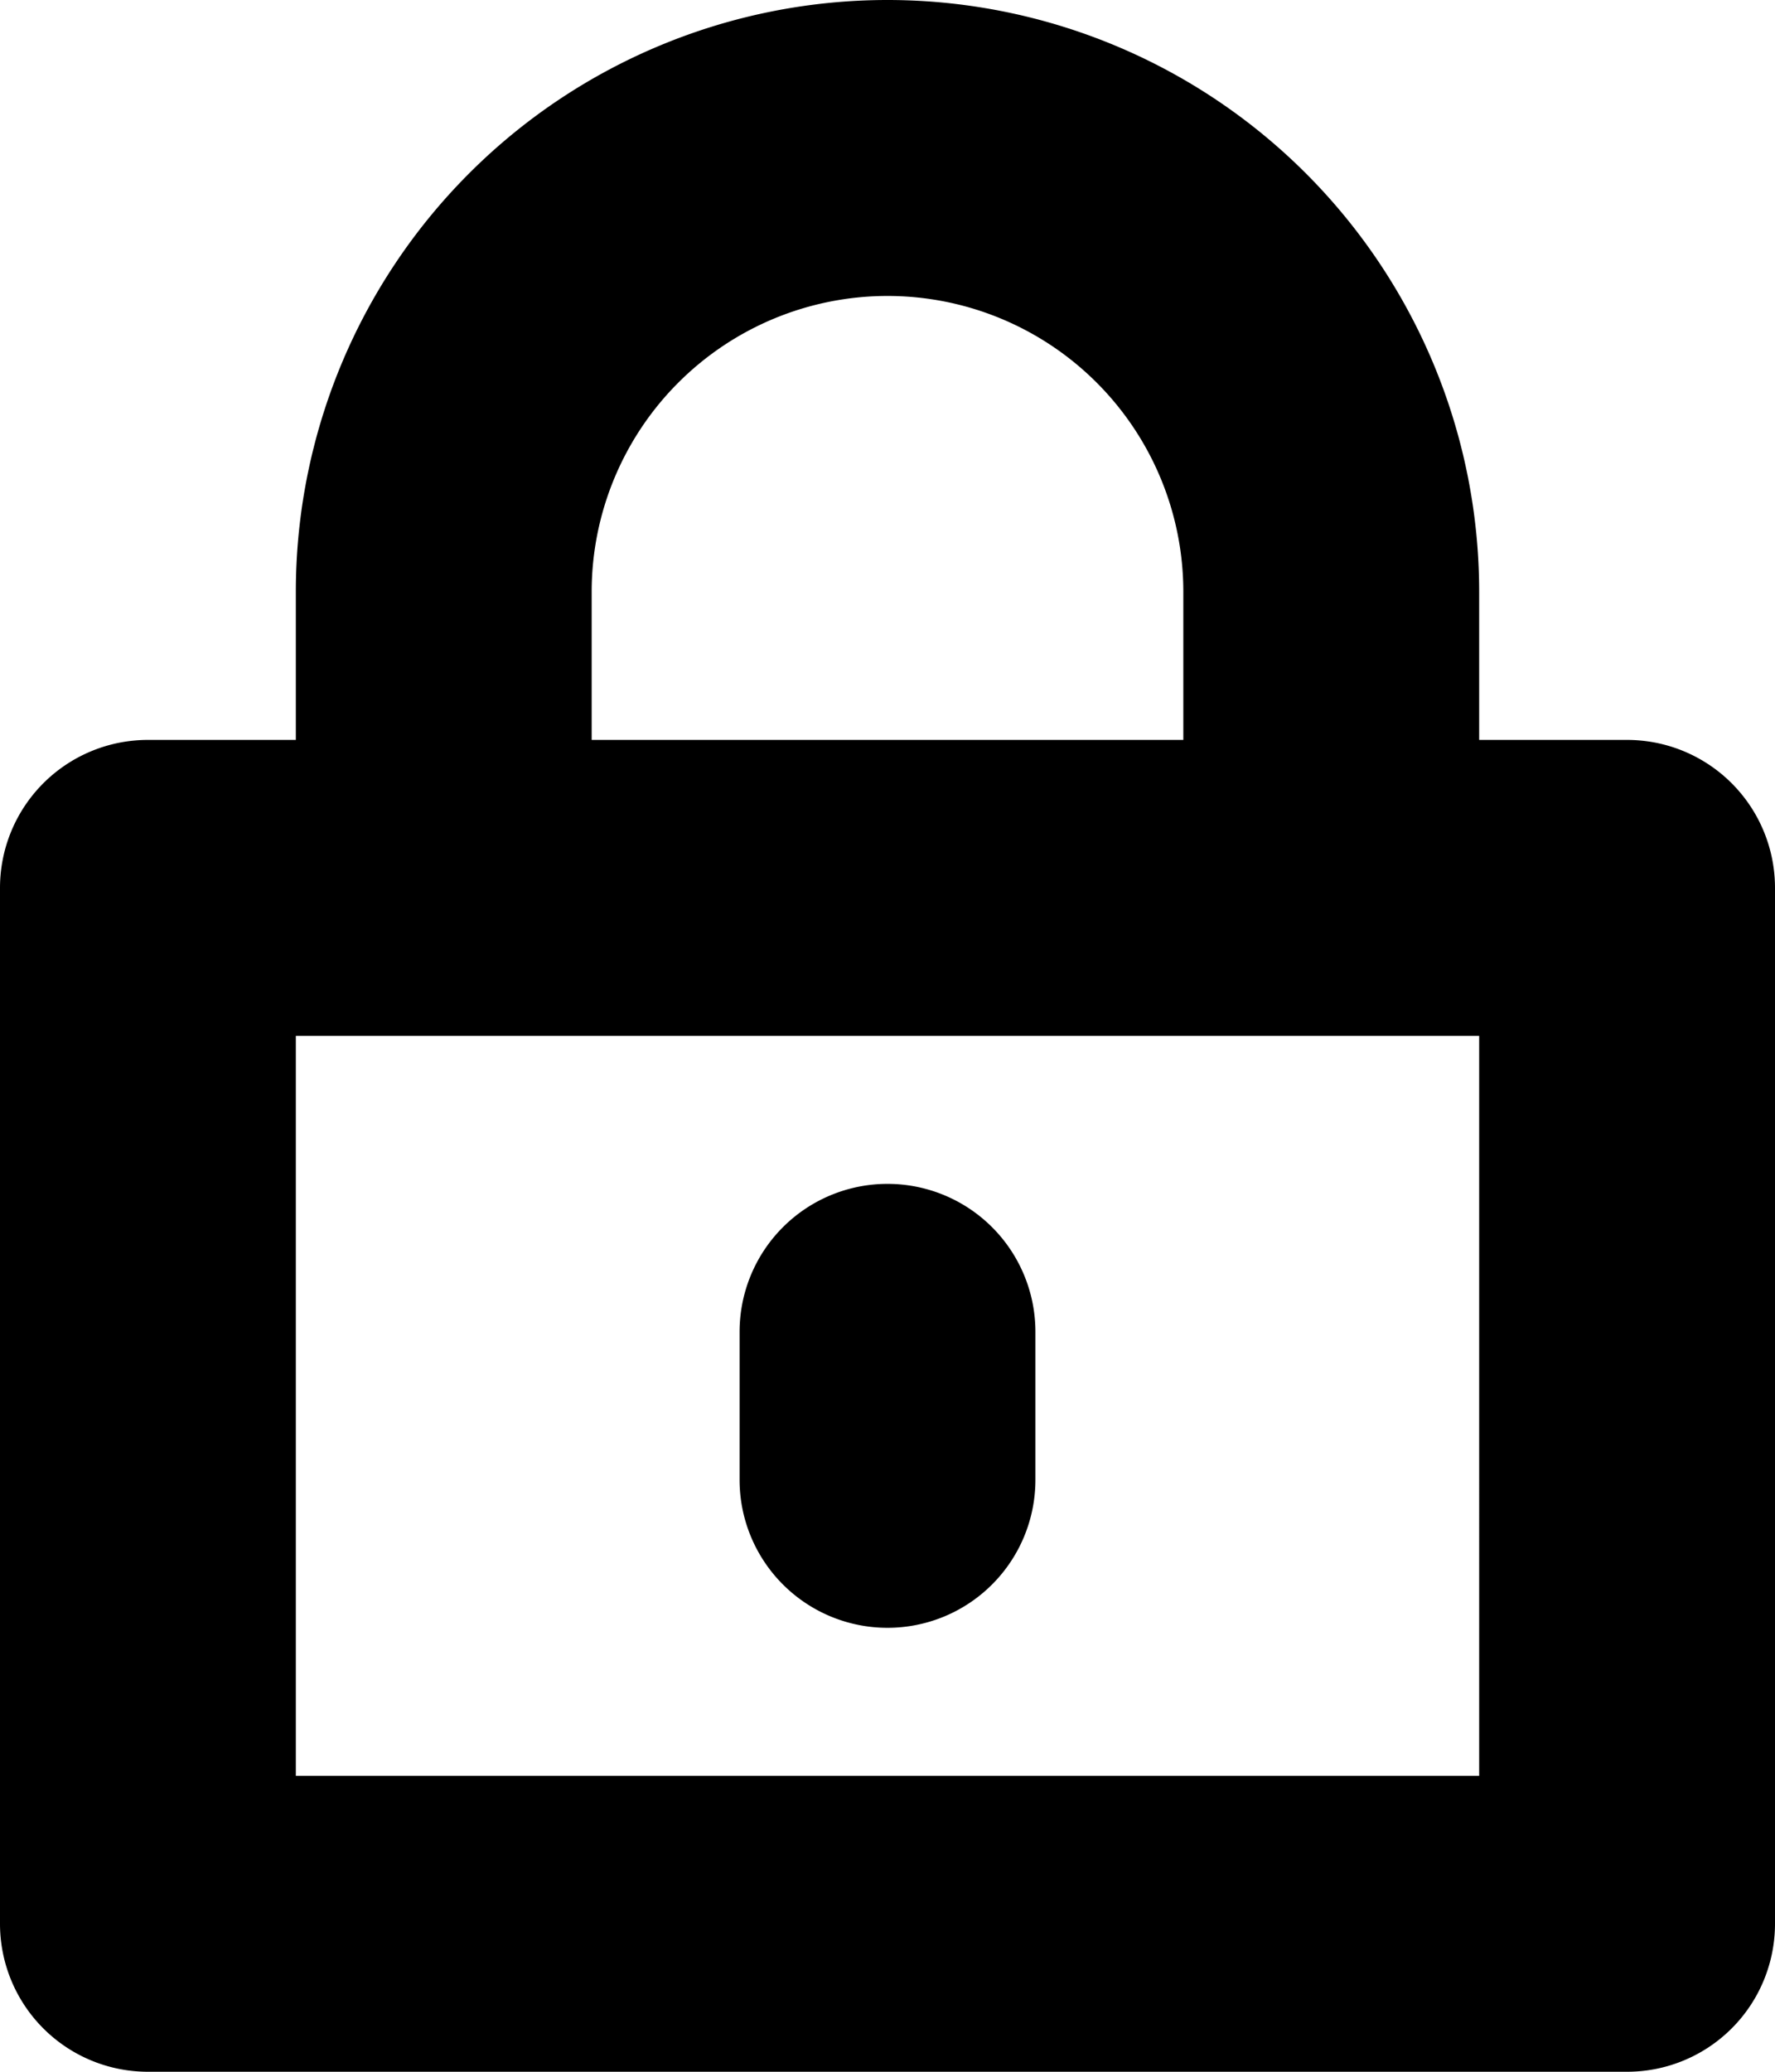 <svg width="12" height="14" fill="none" xmlns="http://www.w3.org/2000/svg"><path fill-rule="evenodd" clip-rule="evenodd" d="M6 0a4 4 0 0 0-4 4v1H1a1 1 0 0 0-1 1v7a1 1 0 0 0 1 1h10a1 1 0 0 0 1-1V6a1 1 0 0 0-1-1h-1V4a4 4 0 0 0-4-4Zm2 4v1H4V4a2 2 0 0 1 4 0ZM2 7v5h8V7H2Zm4 1a1 1 0 0 0-1 1v1a1 1 0 1 0 2 0V9a1 1 0 0 0-1-1Z" fill="#000"/></svg>